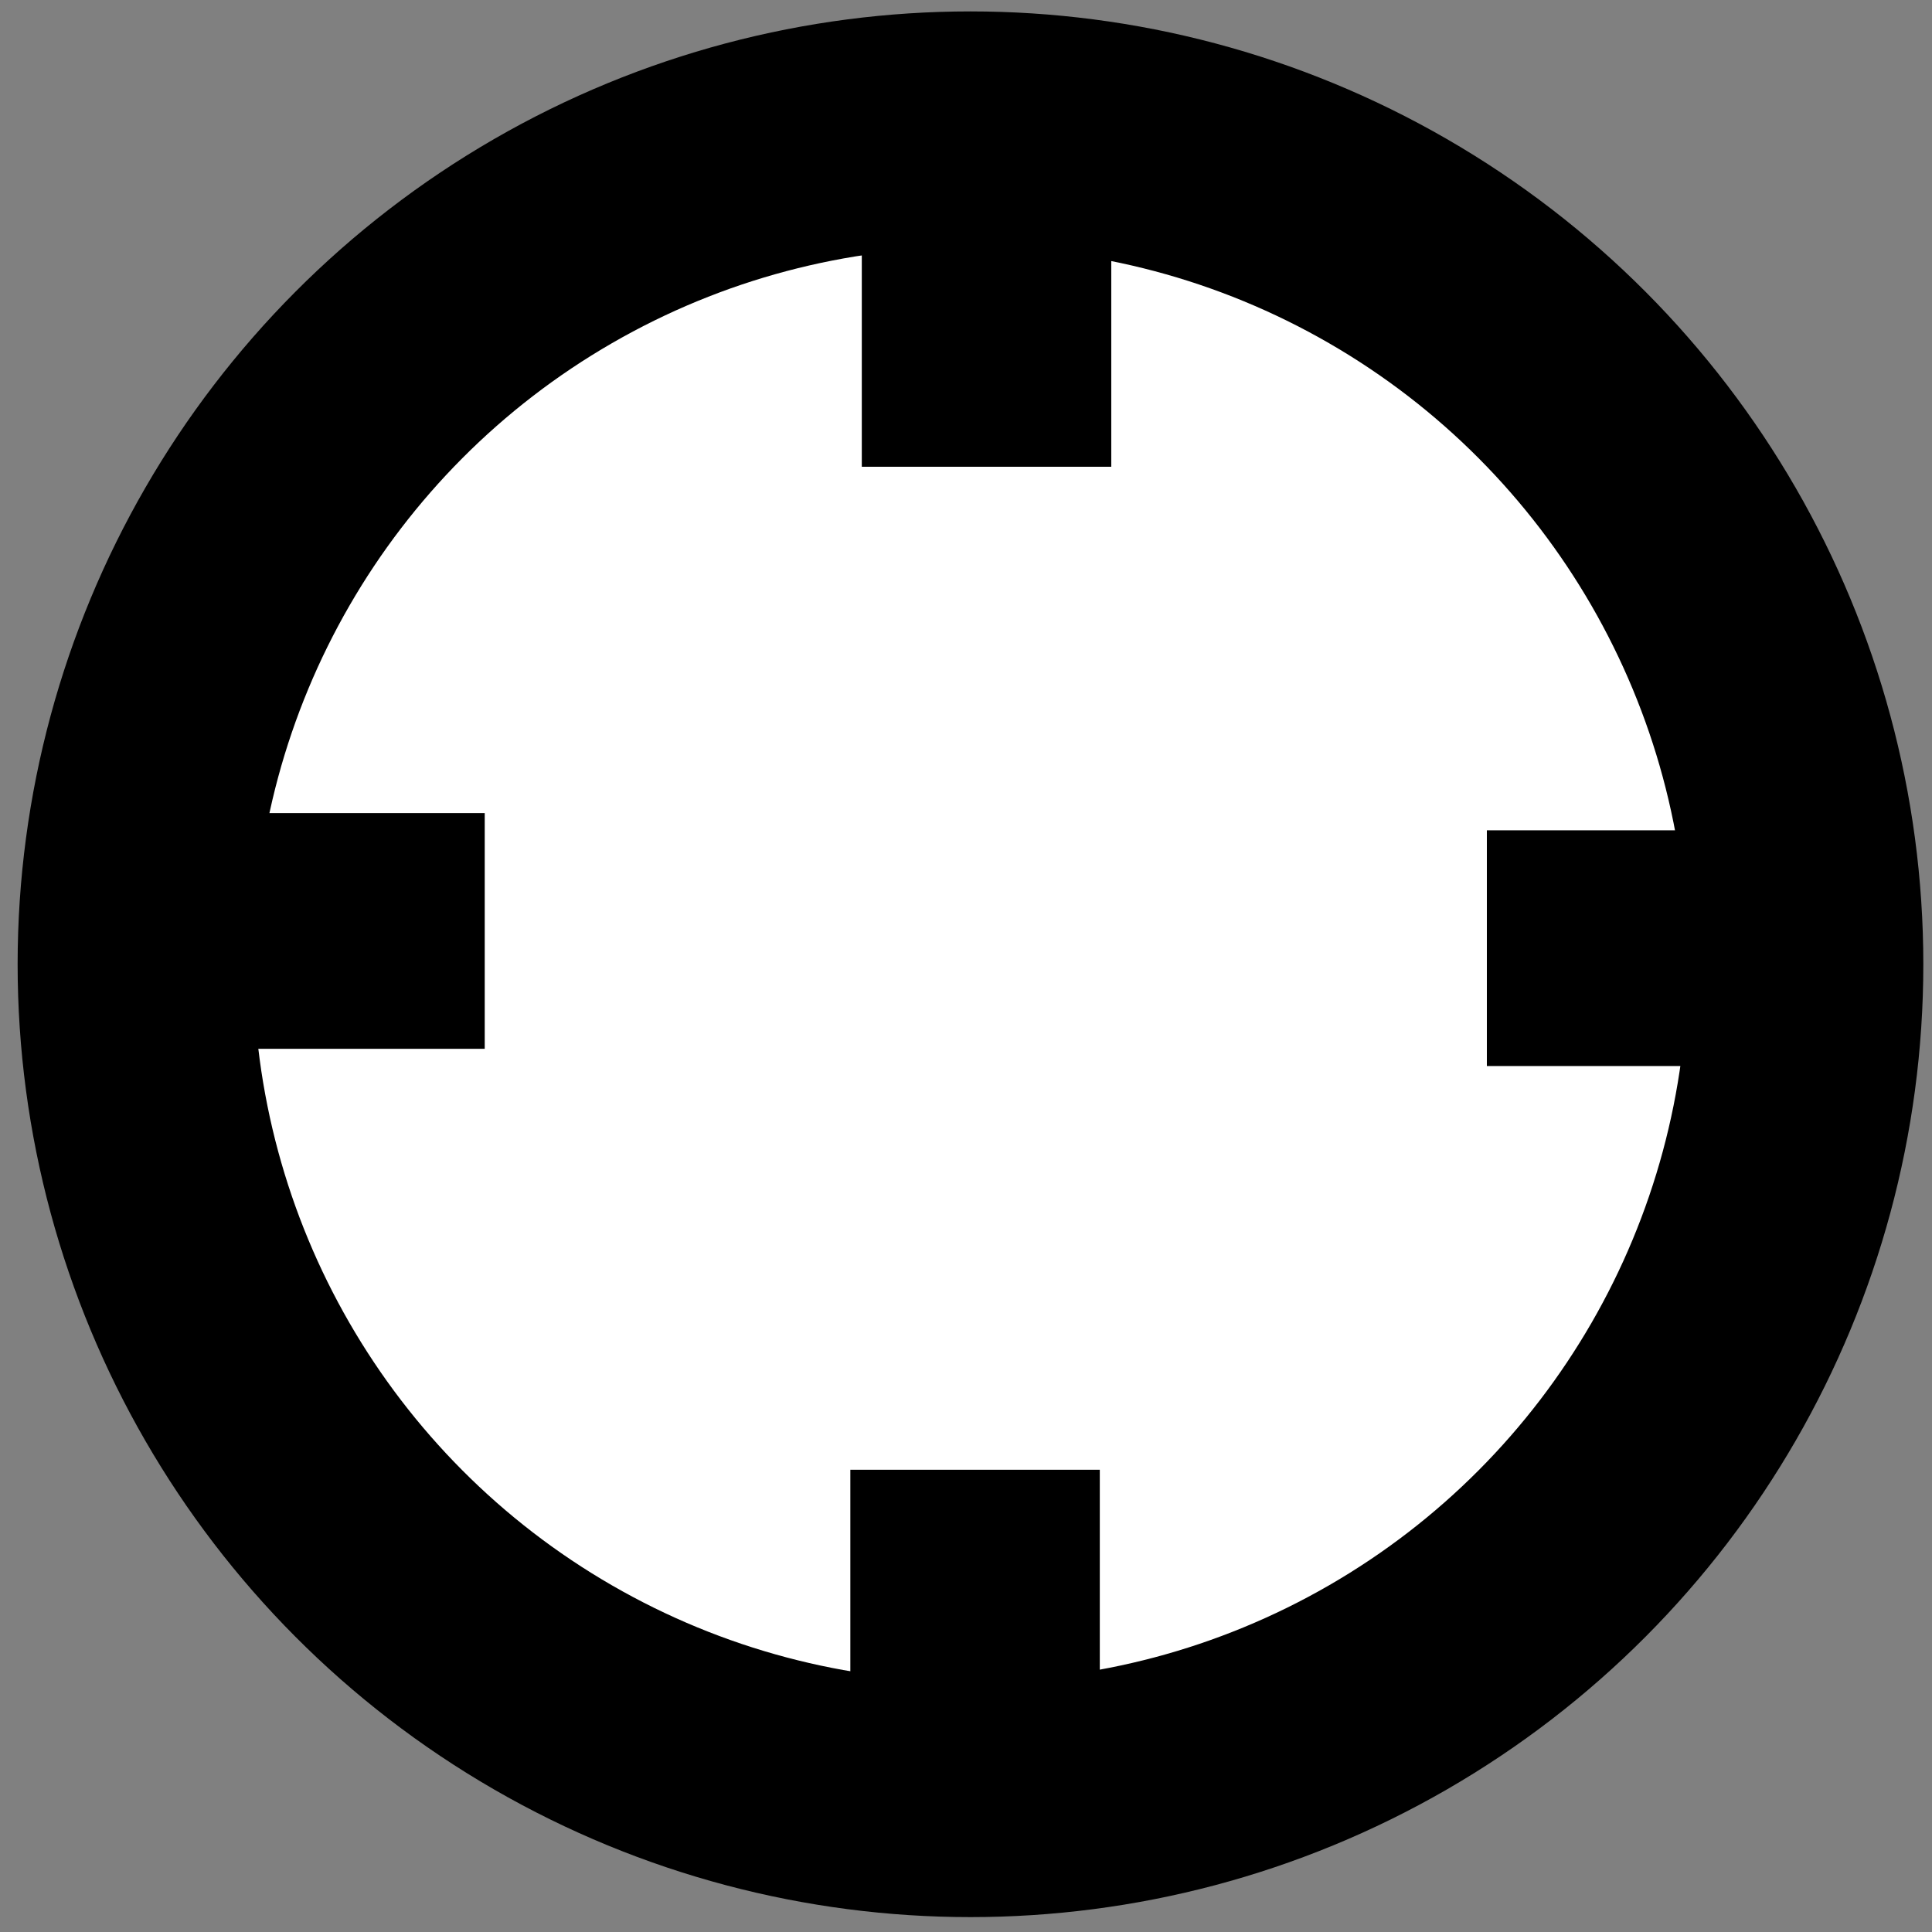 <?xml version="1.0" encoding="UTF-8" standalone="no"?>
<!-- Created with Inkscape (http://www.inkscape.org/) -->

<svg
   xmlns:dc="http://purl.org/dc/elements/1.1/"
   xmlns:cc="http://creativecommons.org/ns#"
   xmlns:rdf="http://www.w3.org/1999/02/22-rdf-syntax-ns#"
   xmlns:svg="http://www.w3.org/2000/svg"
   xmlns="http://www.w3.org/2000/svg"
   xmlns:sodipodi="http://sodipodi.sourceforge.net/DTD/sodipodi-0.dtd"
   xmlns:inkscape="http://www.inkscape.org/namespaces/inkscape"
   width="128"
   height="128"
   viewBox="0 0 33.867 33.867"
   version="1.1"
   id="svg821"
   sodipodi:docname="userdata_Airstrip.svg"
   inkscape:version="0.92.2 (5c3e80d, 2017-08-06)">
  <rect x="0" y="0" width="33.867" height="33.867" fill="#808080" stroke="none"/>
  <defs
     id="defs815">
    <inkscape:path-effect
       effect="powerstroke"
       id="path-effect1409"
       is_visible="true"
       offset_points="0,0.088"
       sort_points="true"
       interpolator_type="CubicBezierJohan"
       interpolator_beta="0.2"
       start_linecap_type="zerowidth"
       linejoin_type="extrp_arc"
       miter_limit="4"
       end_linecap_type="zerowidth" />
  </defs>
  <sodipodi:namedview
     id="base"
     pagecolor="#ffffff"
     bordercolor="#666666"
     borderopacity="1.0"
     inkscape:pageopacity="0.0"
     inkscape:pageshadow="2"
     inkscape:zoom="2.8"
     inkscape:cx="-54.039244"
     inkscape:cy="33.403708"
     inkscape:document-units="mm"
     inkscape:current-layer="layer1"
     showgrid="true"
     units="px"
     inkscape:snap-grids="false"
     inkscape:window-width="1812"
     inkscape:window-height="1053"
     inkscape:window-x="38"
     inkscape:window-y="27"
     inkscape:window-maximized="1"
     showguides="true">
    <inkscape:grid
       dotted="false"
       type="xygrid"
       id="grid1411" />
  </sodipodi:namedview>
  <g
     inkscape:label="Ebene 1"
     inkscape:groupmode="layer"
     id="layer1"
     transform="translate(0,-263.133)">
    <circle
       style="opacity:1;fill:#ffffff;fill-opacity:1;stroke:#000000;stroke-width:4.132;stroke-linecap:square;stroke-linejoin:round;stroke-miterlimit:4;stroke-dasharray:none;stroke-dashoffset:0;stroke-opacity:1"
       id="path5166"
       cx="17.012"
       cy="280.036"
       r="14.637" />
    <path
       style="fill:none;fill-rule:evenodd;stroke:#000000;stroke-width:4.132;stroke-linecap:butt;stroke-linejoin:miter;stroke-miterlimit:4;stroke-dasharray:none;stroke-opacity:1"
       d="M 4.124,279.452 H 8.497"
       id="path5168"
       inkscape:connector-curvature="0" />
    <path
       style="fill:none;fill-rule:evenodd;stroke:#000000;stroke-width:4.132;stroke-linecap:butt;stroke-linejoin:miter;stroke-miterlimit:4;stroke-dasharray:none;stroke-opacity:1"
       d="m 26.064,279.754 h 4.373"
       id="path5168-6"
       inkscape:connector-curvature="0" />
    <path
       style="fill:none;fill-rule:evenodd;stroke:#000000;stroke-width:4.132;stroke-linecap:butt;stroke-linejoin:miter;stroke-miterlimit:4;stroke-dasharray:none;stroke-opacity:1"
       d="m 14.906,290.963 h 4.373"
       id="path5168-6-7"
       inkscape:connector-curvature="0" />
    <path
       style="fill:none;fill-rule:evenodd;stroke:#000000;stroke-width:4.132;stroke-linecap:butt;stroke-linejoin:miter;stroke-miterlimit:4;stroke-dasharray:none;stroke-opacity:1"
       d="m 15.107,269.249 h 4.373"
       id="path5168-6-7-5"
       inkscape:connector-curvature="0" />
  </g>
</svg>
